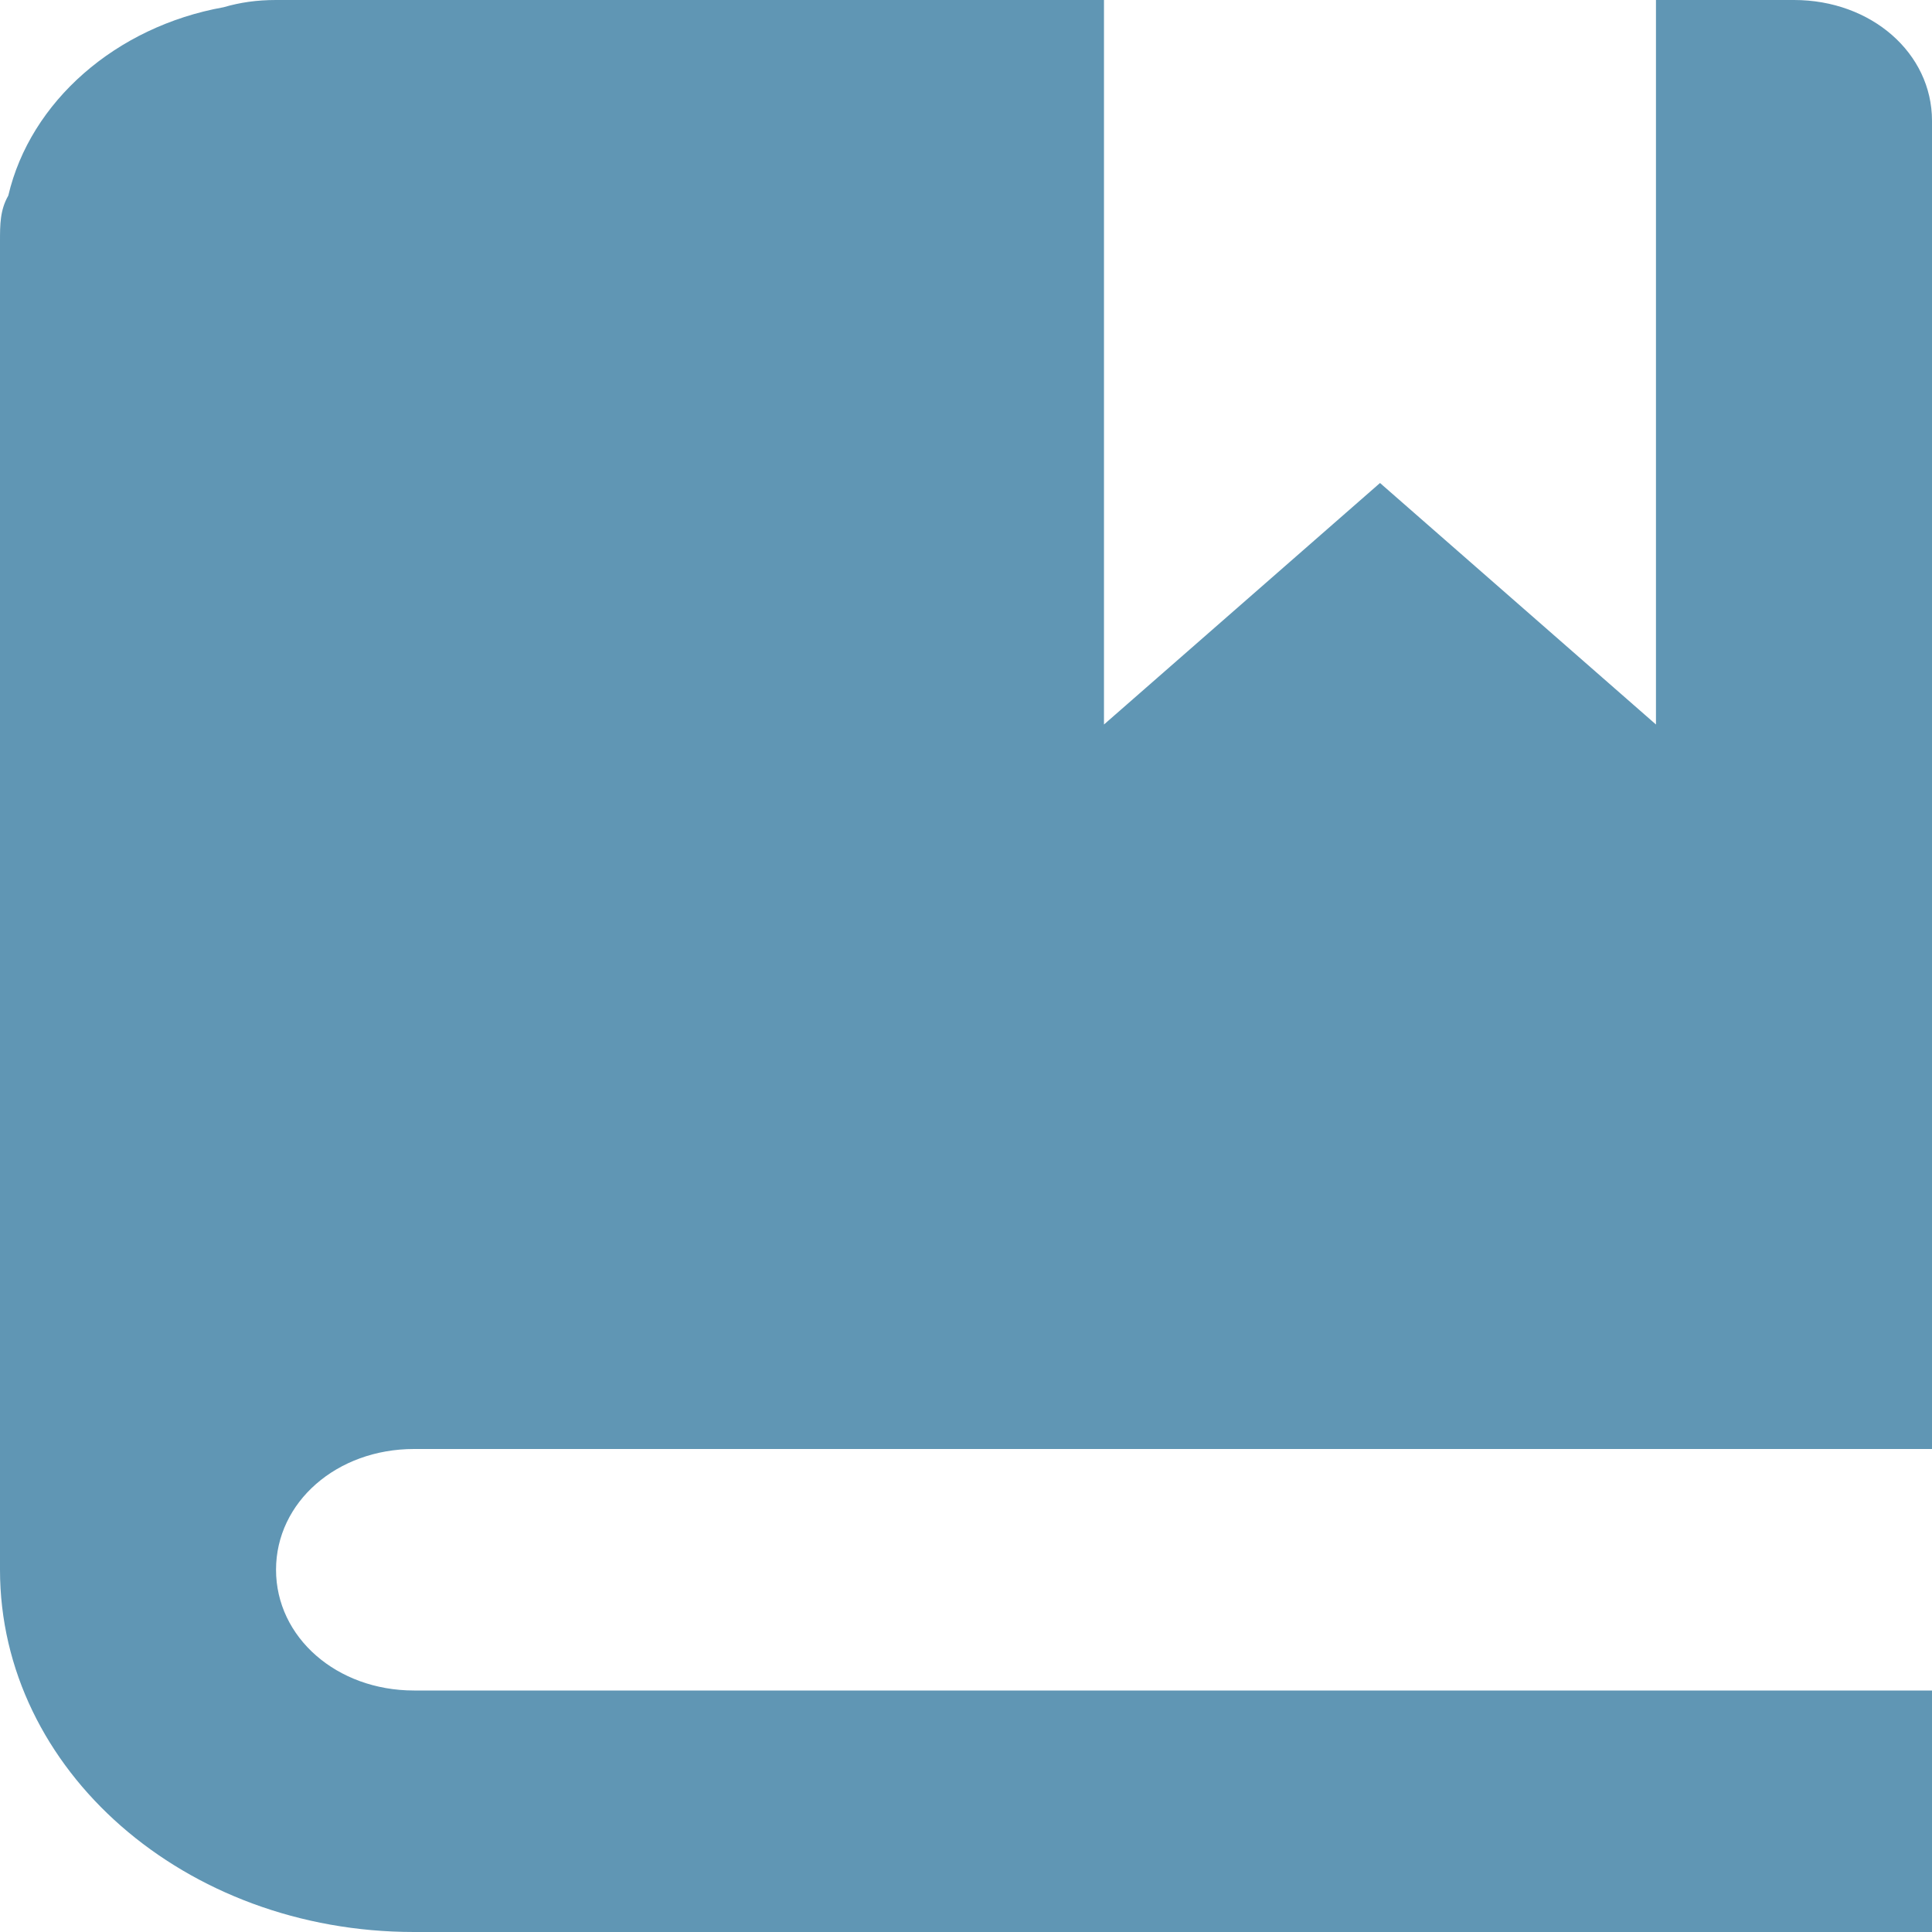 <svg xmlns="http://www.w3.org/2000/svg" fill="none" viewBox="0.5 0.5 24 24">
<path d="M3.929 0.5C3.689 0.5 3.483 0.53 3.277 0.59C1.94 0.83 0.877 1.76 0.603 2.93C0.5 3.11 0.5 3.29 0.5 3.5V20C0.5 22.49 2.797 24.5 5.643 24.5H24.5V21.5H5.643C4.683 21.5 3.929 20.84 3.929 20C3.929 19.16 4.683 18.5 5.643 18.5H24.5V2C24.5 1.16 23.746 0.5 22.786 0.5H21.071V9.5L17.643 6.5L14.214 9.5V0.5H3.929Z" fill="#6096B4"/>
</svg>